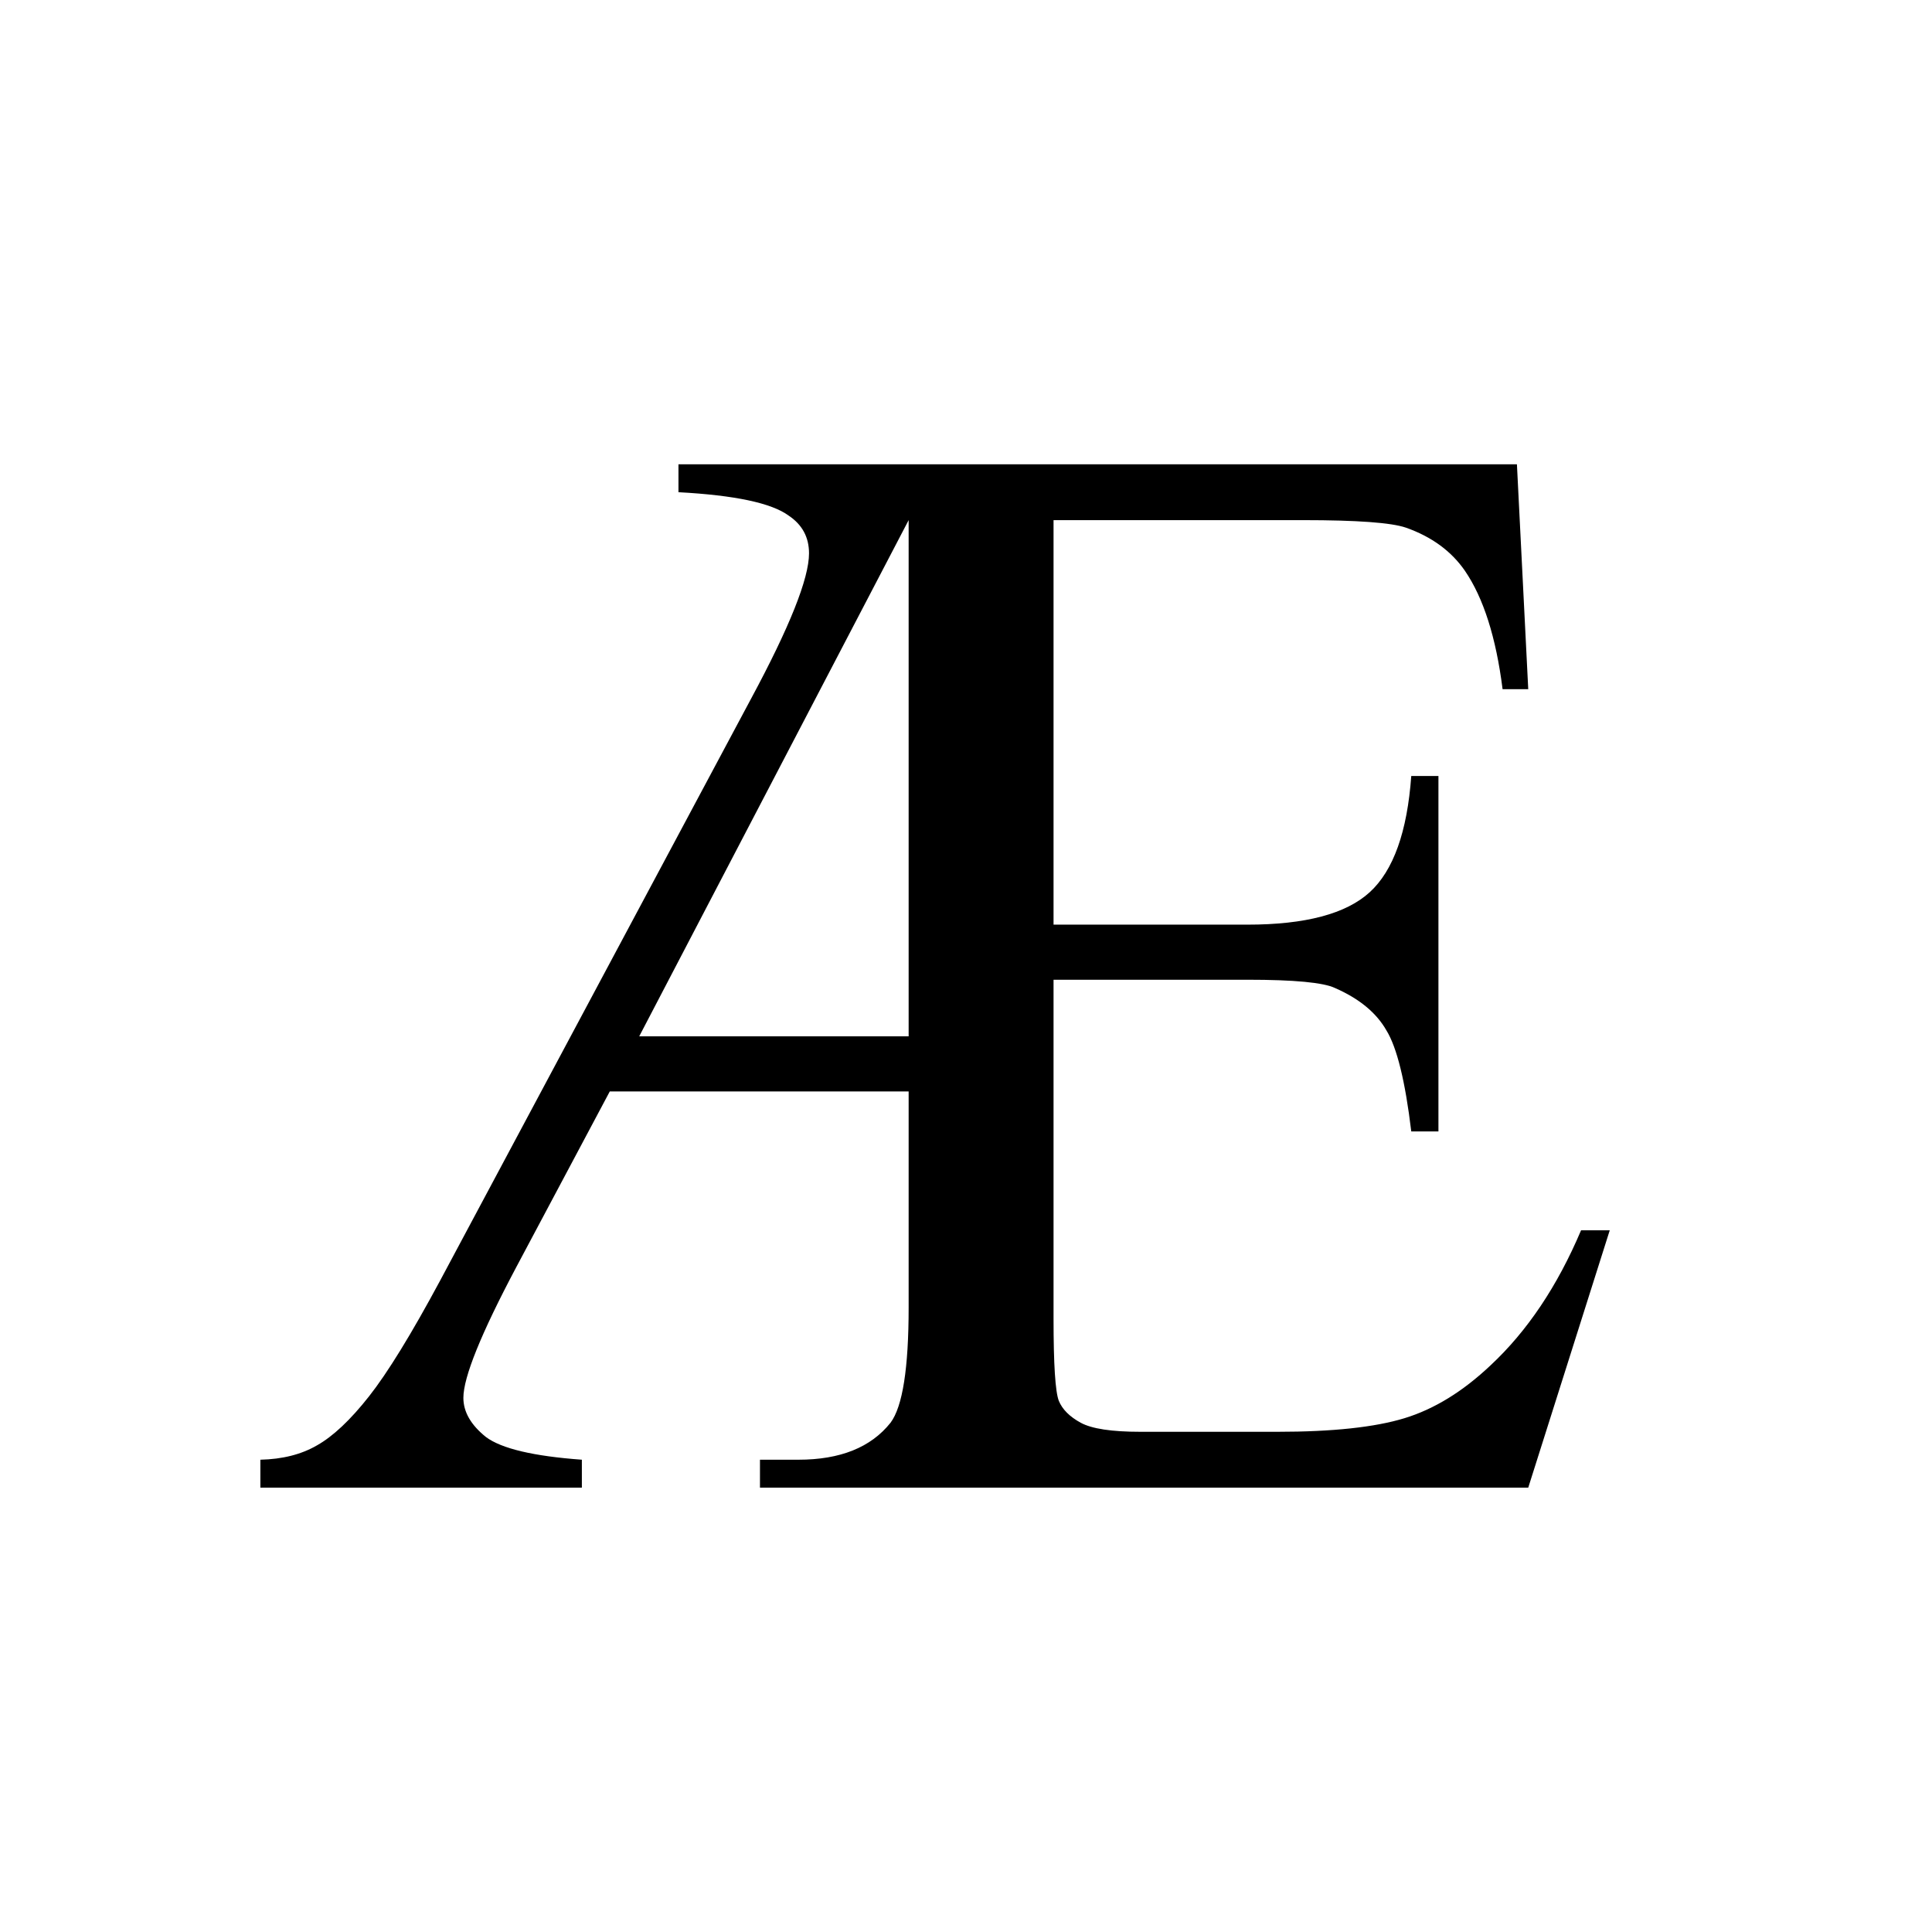 <svg width="500" height="500" viewBox="0 0 500 500" fill="none" xmlns="http://www.w3.org/2000/svg">
<g>
<rect width="500" height="500" fill="white"/>
<path d="M272.656 134.609V239.297H322.852C337.826 239.297 348.372 236.497 354.492 230.898C360.612 225.299 364.193 215.273 365.234 200.82H372.266V292.812H365.234C363.672 279.792 361.523 271.068 358.789 266.641C356.185 262.083 351.758 258.438 345.508 255.703C342.513 254.271 334.961 253.555 322.852 253.555H272.656V341.25C272.656 353.099 273.112 360.195 274.023 362.539C274.935 364.753 276.823 366.641 279.688 368.203C282.552 369.766 287.695 370.547 295.117 370.547H330.664C344.857 370.547 355.794 369.375 363.477 367.031C371.159 364.688 378.581 360.13 385.742 353.359C395.247 344.505 403.06 332.852 409.18 318.398H416.602L395.508 385H196.68V377.773H206.641C217.448 377.773 225.391 374.583 230.469 368.203C233.594 364.036 235.156 354.076 235.156 338.32V282.461H157.812L133.594 327.969C124.479 345.156 119.922 356.419 119.922 361.758C119.922 365.404 121.875 368.789 125.781 371.914C129.818 374.909 138.086 376.862 150.586 377.773V385H67.383V377.773C73.112 377.643 77.995 376.406 82.031 374.062C86.198 371.719 90.69 367.487 95.508 361.367C100.326 355.247 106.445 345.286 113.867 331.484L194.336 180.898C204.362 162.279 209.375 149.714 209.375 143.203C209.375 139.036 207.617 135.781 204.102 133.438C199.674 130.182 190.169 128.164 175.586 127.383V120.156H392.578L395.508 178.359H388.867C387.174 164.948 383.919 154.727 379.102 147.695C375.586 142.617 370.508 138.906 363.867 136.562C360.091 135.26 351.237 134.609 337.305 134.609H272.656ZM235.156 134.609L165.43 268.203H235.156V134.609Z" fill="black"/>
</g>
</svg>
